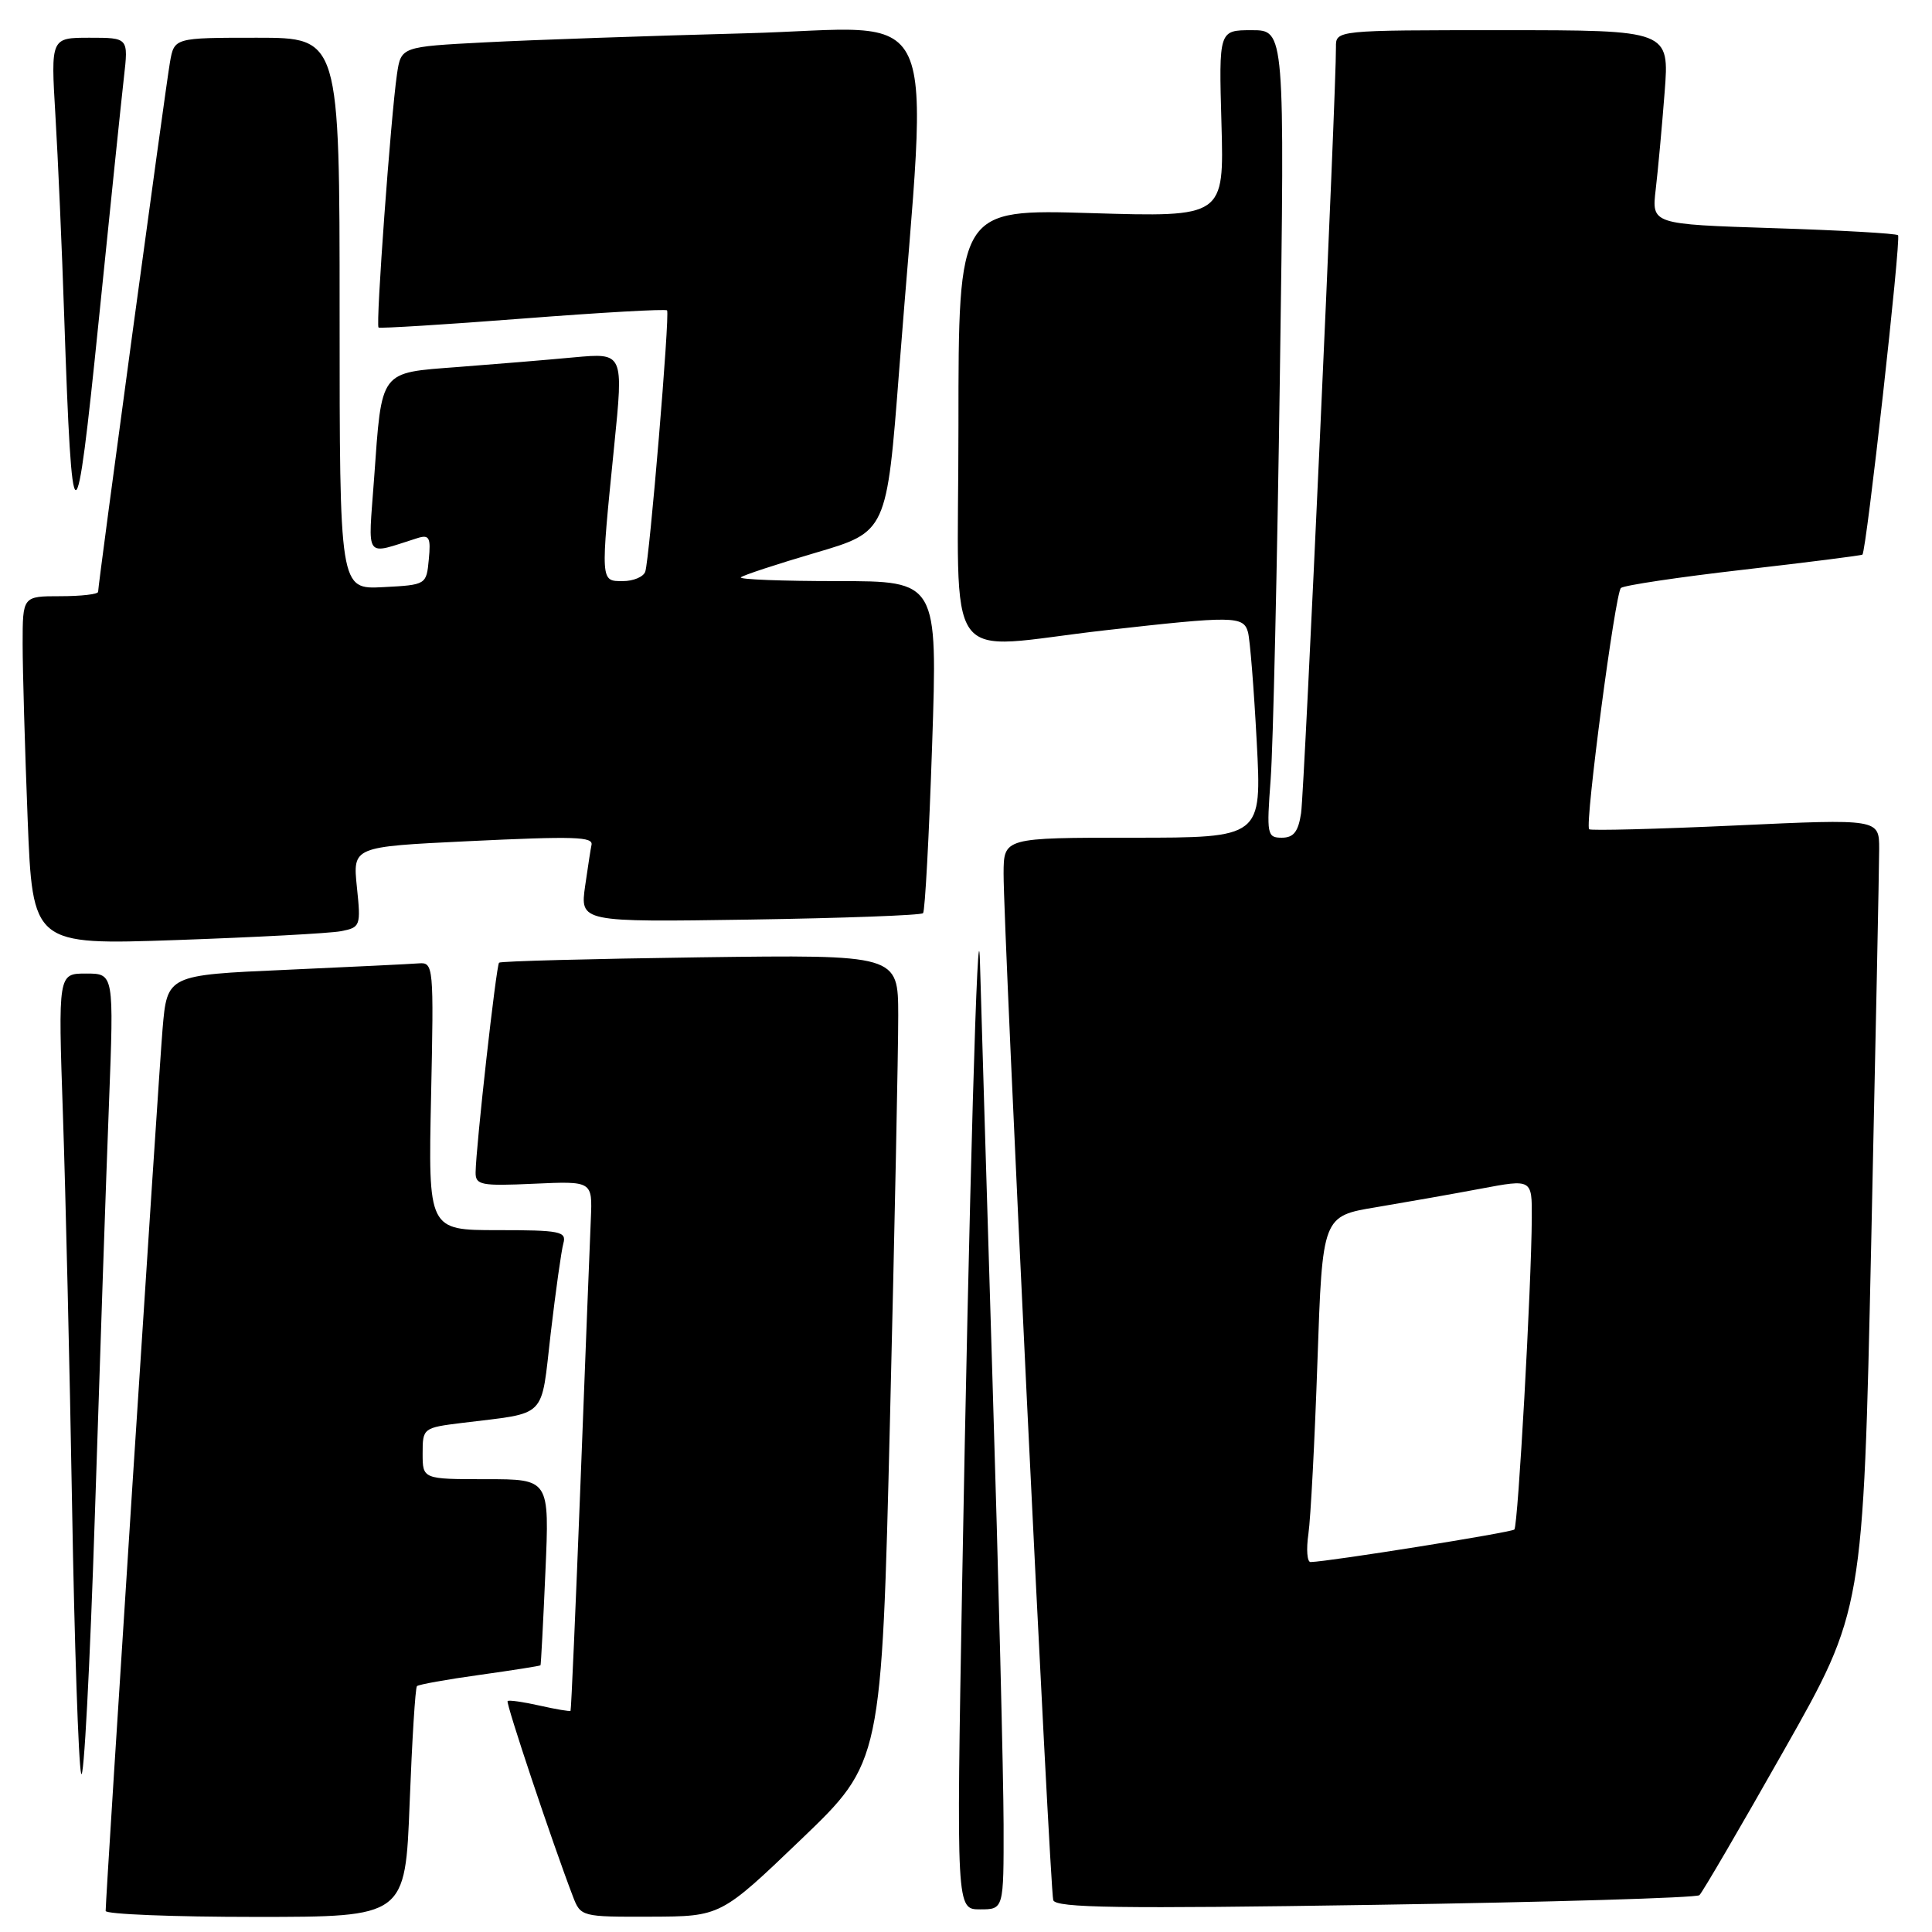<?xml version="1.0" encoding="UTF-8" standalone="no"?>
<!DOCTYPE svg PUBLIC "-//W3C//DTD SVG 1.1//EN" "http://www.w3.org/Graphics/SVG/1.1/DTD/svg11.dtd" >
<svg xmlns="http://www.w3.org/2000/svg" xmlns:xlink="http://www.w3.org/1999/xlink" version="1.1" viewBox="0 0 256 256">
 <g >
 <path fill="currentColor"
d=" M 54.28 238.91 C 54.60 230.60 55.03 223.63 55.25 223.42 C 55.46 223.21 59.21 222.53 63.57 221.93 C 67.93 221.32 71.55 220.75 71.62 220.66 C 71.68 220.57 71.98 214.99 72.27 208.25 C 72.81 196.00 72.81 196.00 64.41 196.00 C 56.00 196.00 56.00 196.00 56.00 192.59 C 56.00 189.23 56.07 189.18 61.25 188.54 C 72.66 187.13 71.64 188.17 72.97 176.69 C 73.63 171.09 74.38 165.71 74.65 164.75 C 75.09 163.17 74.22 163.00 65.93 163.00 C 56.74 163.00 56.74 163.00 57.12 145.25 C 57.49 128.00 57.44 127.50 55.50 127.65 C 54.40 127.74 46.45 128.12 37.83 128.51 C 22.15 129.20 22.15 129.20 21.54 136.35 C 21.01 142.69 14.00 251.20 14.00 253.21 C 14.00 253.64 22.93 254.00 33.85 254.00 C 53.70 254.00 53.70 254.00 54.28 238.91 Z  M 106.16 243.72 C 116.82 233.50 116.82 233.50 117.93 188.00 C 118.54 162.97 119.03 138.90 119.02 134.50 C 119.00 126.50 119.00 126.50 92.75 126.85 C 78.31 127.05 66.33 127.36 66.13 127.56 C 65.75 127.92 63.06 151.95 63.02 155.35 C 63.00 157.03 63.74 157.17 70.75 156.85 C 78.50 156.50 78.50 156.50 78.29 161.50 C 78.17 164.25 77.55 180.00 76.92 196.50 C 76.28 213.00 75.69 226.59 75.60 226.69 C 75.52 226.80 73.67 226.49 71.50 226.00 C 69.33 225.51 67.42 225.24 67.26 225.40 C 67.00 225.66 73.16 244.09 75.90 251.25 C 76.94 253.98 77.02 254.00 86.23 253.97 C 95.50 253.94 95.50 253.94 106.16 243.72 Z  M 132.98 241.75 C 132.97 235.56 132.31 208.90 131.50 182.50 C 130.70 156.10 129.95 131.35 129.85 127.50 C 129.58 117.54 128.39 159.03 127.49 209.75 C 126.72 253.00 126.72 253.00 129.86 253.00 C 133.00 253.00 133.00 253.00 132.98 241.75 Z  M 225.18 251.12 C 225.56 250.78 230.60 242.15 236.37 231.95 C 246.88 213.40 246.88 213.40 247.94 164.95 C 248.52 138.30 249.00 114.70 249.00 112.50 C 249.00 108.50 249.00 108.50 229.96 109.38 C 219.49 109.86 210.76 110.08 210.57 109.88 C 209.98 109.23 214.02 78.58 214.78 77.91 C 215.18 77.56 222.47 76.47 231.00 75.49 C 239.53 74.51 246.63 73.61 246.78 73.49 C 247.30 73.09 251.93 31.60 251.50 31.17 C 251.27 30.93 243.82 30.51 234.96 30.23 C 218.85 29.71 218.85 29.71 219.39 25.11 C 219.69 22.57 220.22 16.79 220.57 12.25 C 221.21 4.00 221.21 4.00 199.10 4.00 C 177.00 4.00 177.00 4.00 177.02 6.25 C 177.08 11.66 172.84 104.82 172.40 107.75 C 172.03 110.21 171.41 111.00 169.85 111.00 C 167.90 111.00 167.82 110.60 168.37 103.25 C 168.69 98.99 169.24 74.91 169.59 49.75 C 170.24 4.00 170.24 4.00 165.87 4.00 C 161.50 4.00 161.50 4.00 161.85 16.38 C 162.20 28.77 162.20 28.77 144.60 28.24 C 127.00 27.71 127.00 27.71 127.00 56.36 C 127.00 89.49 124.50 86.00 146.50 83.51 C 163.42 81.60 164.76 81.61 165.36 83.75 C 165.63 84.71 166.15 91.24 166.52 98.25 C 167.20 111.00 167.20 111.00 150.10 111.00 C 133.00 111.00 133.00 111.00 132.98 115.75 C 132.95 123.05 139.11 250.33 139.56 251.78 C 139.88 252.81 148.29 252.93 182.23 252.40 C 205.48 252.04 224.81 251.47 225.18 251.12 Z  M 14.44 146.25 C 15.10 129.00 15.10 129.00 11.40 129.00 C 7.70 129.00 7.70 129.00 8.34 147.75 C 8.69 158.06 9.24 181.35 9.55 199.50 C 9.86 217.65 10.40 233.62 10.75 235.00 C 11.10 236.38 11.92 220.85 12.58 200.50 C 13.24 180.15 14.07 155.74 14.44 146.25 Z  M 45.17 123.39 C 47.76 122.89 47.83 122.70 47.29 117.54 C 46.74 112.20 46.74 112.20 61.86 111.47 C 76.27 110.78 78.67 110.86 78.37 112.00 C 78.30 112.28 77.92 114.68 77.54 117.35 C 76.85 122.19 76.85 122.19 99.34 121.85 C 111.71 121.66 122.05 121.28 122.31 121.00 C 122.57 120.72 123.11 110.71 123.51 98.75 C 124.24 77.00 124.24 77.00 110.96 77.00 C 103.65 77.00 97.89 76.78 98.17 76.50 C 98.44 76.23 102.90 74.76 108.08 73.24 C 117.50 70.47 117.50 70.47 119.15 48.99 C 123.03 -1.40 125.34 3.70 98.89 4.41 C 86.02 4.75 70.47 5.29 64.32 5.61 C 53.14 6.19 53.14 6.19 52.60 9.84 C 51.79 15.39 49.76 43.11 50.16 43.40 C 50.35 43.54 58.96 43.01 69.29 42.21 C 79.63 41.41 88.22 40.92 88.39 41.13 C 88.78 41.61 86.06 74.11 85.50 75.75 C 85.26 76.44 83.92 77.00 82.53 77.00 C 79.54 77.00 79.56 77.23 81.38 59.12 C 82.63 46.75 82.63 46.75 76.06 47.35 C 72.45 47.69 65.53 48.26 60.67 48.63 C 50.21 49.43 50.61 48.90 49.57 63.39 C 48.78 74.37 48.17 73.54 55.32 71.30 C 56.88 70.81 57.10 71.23 56.82 74.11 C 56.50 77.49 56.49 77.50 50.75 77.80 C 45.00 78.10 45.00 78.10 45.00 41.55 C 45.00 5.00 45.00 5.00 34.05 5.00 C 23.09 5.00 23.09 5.00 22.52 8.25 C 21.92 11.68 13.00 77.42 13.00 78.42 C 13.00 78.74 10.75 79.00 8.00 79.00 C 3.00 79.00 3.00 79.00 3.00 85.34 C 3.00 88.83 3.30 99.23 3.66 108.45 C 4.32 125.22 4.32 125.22 23.41 124.56 C 33.91 124.19 43.70 123.67 45.17 123.39 Z  M 16.42 10.25 C 17.02 5.00 17.02 5.00 11.87 5.00 C 6.73 5.00 6.73 5.00 7.34 15.25 C 7.68 20.89 8.21 32.92 8.51 42.00 C 9.54 72.48 10.03 72.54 13.08 42.50 C 14.59 27.65 16.09 13.14 16.42 10.25 Z  M 173.37 203.25 C 173.67 201.19 174.21 190.87 174.57 180.32 C 175.23 161.14 175.23 161.14 182.36 159.96 C 186.29 159.30 192.54 158.20 196.25 157.50 C 203.00 156.23 203.00 156.23 202.97 161.37 C 202.92 170.48 201.15 202.19 200.66 202.67 C 200.27 203.06 176.18 206.91 173.66 206.98 C 173.20 206.99 173.07 205.31 173.37 203.25 Z "/>
</g>
</svg>